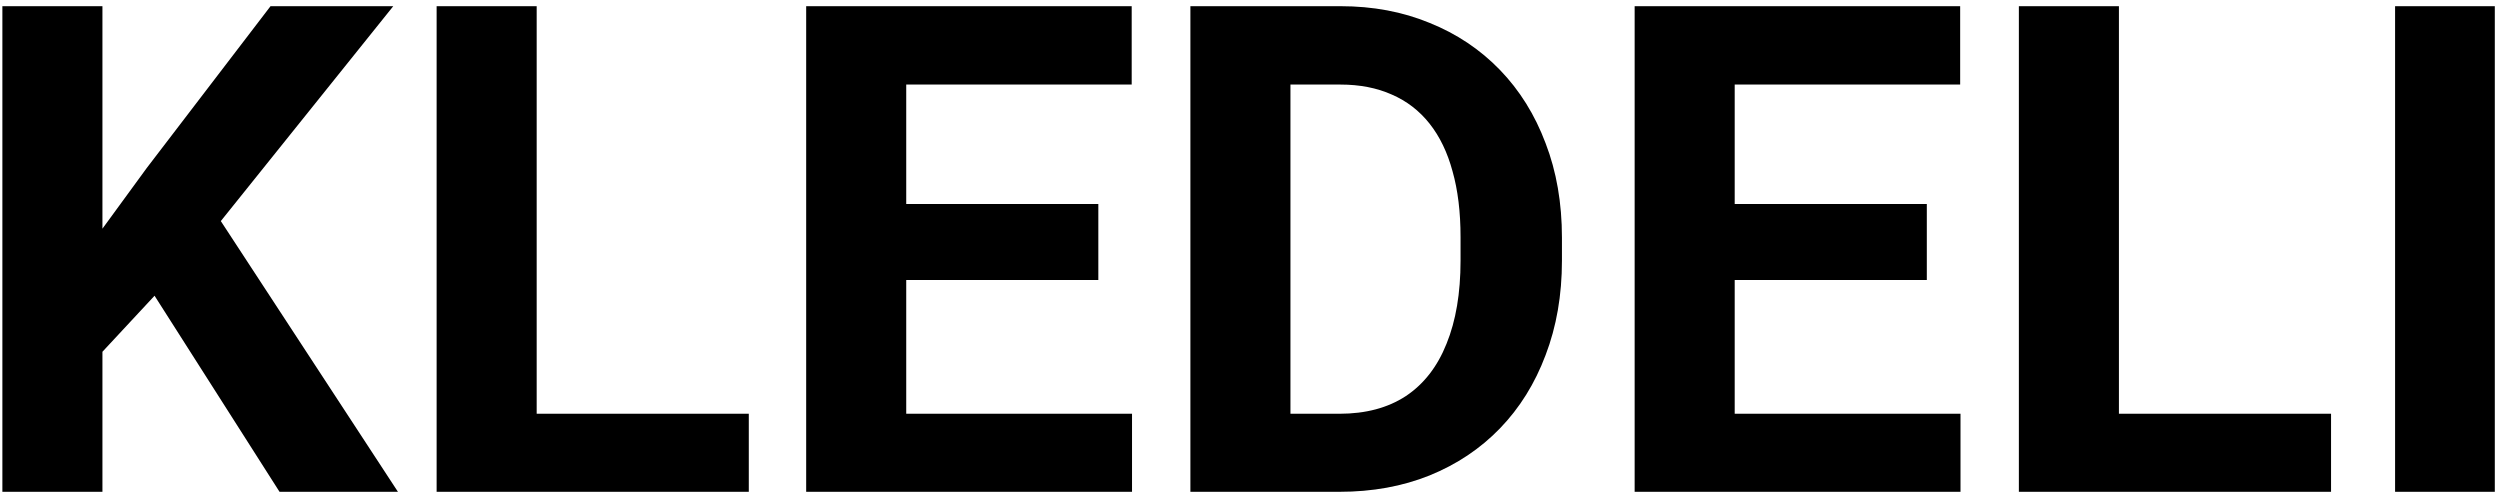 <svg width="183" height="36" viewBox="0 0 183 36" fill="none" xmlns="http://www.w3.org/2000/svg">
<path d="M7.498 0.453V36H0.174V0.453H7.498ZM28.787 0.453L14.7 18.007L6.57 26.747L5.252 19.814L10.745 12.294L19.803 0.453H28.787ZM20.462 36L9.988 19.569L15.408 15.028L29.129 36H20.462ZM54.812 30.287V36H36.917V30.287H54.812ZM39.285 0.453V36H31.961V0.453H39.285ZM82.864 30.287V36H63.943V30.287H82.864ZM66.336 0.453V36H59.012V0.453H66.336ZM80.398 14.931V20.497H63.943V14.931H80.398ZM82.84 0.453V6.19H63.943V0.453H82.84ZM98.05 36H90.311L90.359 30.287H98.05C99.97 30.287 101.59 29.856 102.908 28.993C104.227 28.114 105.219 26.837 105.887 25.16C106.57 23.484 106.912 21.457 106.912 19.081V17.348C106.912 15.525 106.717 13.921 106.326 12.538C105.952 11.155 105.39 9.991 104.642 9.047C103.893 8.103 102.973 7.395 101.883 6.923C100.792 6.435 99.539 6.19 98.123 6.19H90.164V0.453H98.123C100.499 0.453 102.672 0.86 104.642 1.674C106.627 2.471 108.344 3.619 109.793 5.116C111.242 6.614 112.356 8.404 113.138 10.487C113.935 12.554 114.334 14.857 114.334 17.396V19.081C114.334 21.604 113.935 23.907 113.138 25.99C112.356 28.074 111.242 29.864 109.793 31.361C108.361 32.842 106.644 33.99 104.642 34.804C102.656 35.601 100.459 36 98.05 36ZM94.461 0.453V36H87.137V0.453H94.461ZM143.509 30.287V36H124.588V30.287H143.509ZM126.98 0.453V36H119.656V0.453H126.98ZM141.043 14.931V20.497H124.588V14.931H141.043ZM143.484 0.453V6.19H124.588V0.453H143.484ZM170.633 30.287V36H152.737V30.287H170.633ZM155.105 0.453V36H147.781V0.453H155.105ZM182.62 0.453V36H175.32V0.453H182.62Z" fill="black"/>
</svg>
